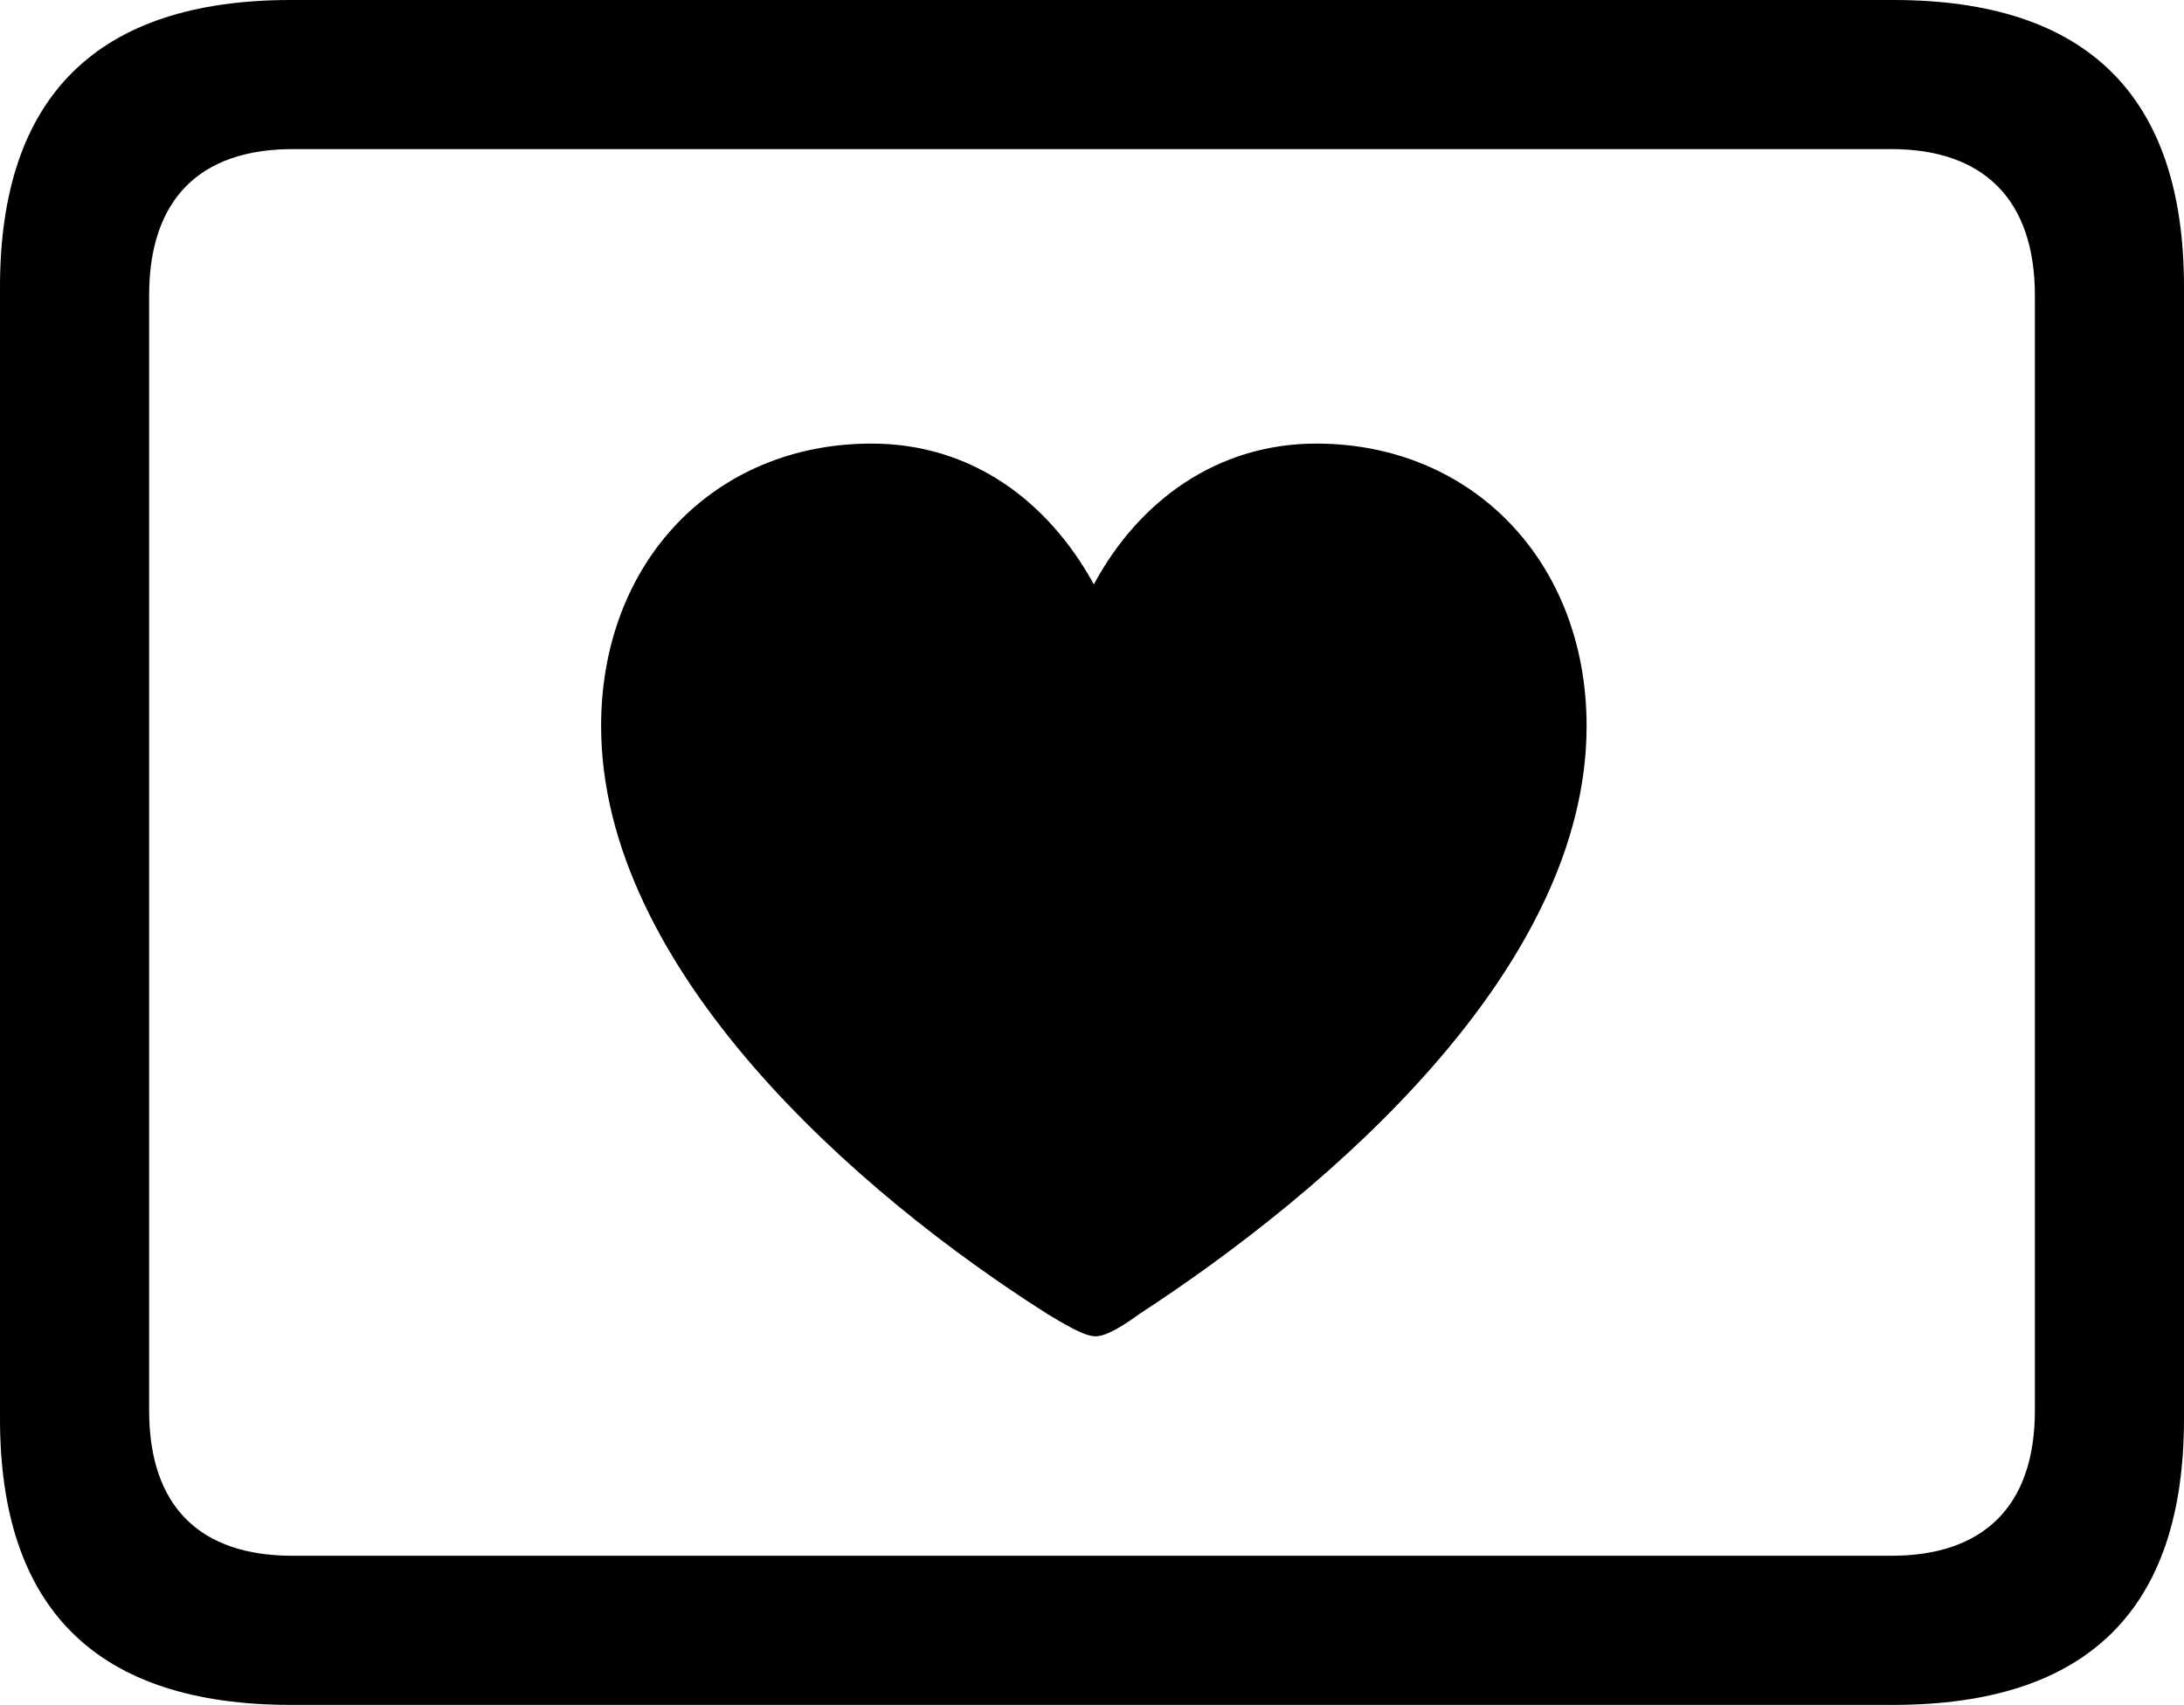 <?xml version="1.0" encoding="UTF-8" standalone="no"?>
<svg xmlns="http://www.w3.org/2000/svg"
     width="1151.367" height="898.926"
     viewBox="0 0 1151.367 898.926"
     fill="currentColor">
  <path d="M153.318 898.928H998.048C1100.588 898.928 1151.368 848.638 1151.368 748.048V151.368C1151.368 50.778 1100.588 -0.002 998.048 -0.002H153.318C51.268 -0.002 -0.002 50.778 -0.002 151.368V748.048C-0.002 848.638 51.268 898.928 153.318 898.928ZM154.298 820.308C105.468 820.308 78.618 794.438 78.618 743.648V155.758C78.618 104.978 105.468 78.618 154.298 78.618H997.068C1045.408 78.618 1072.758 104.978 1072.758 155.758V743.648C1072.758 794.438 1045.408 820.308 997.068 820.308ZM459.468 233.888C376.468 233.888 316.898 296.388 316.898 382.808C316.898 511.228 452.148 629.398 552.248 692.868C560.548 697.758 571.288 704.588 577.638 704.588C583.498 704.588 593.258 698.238 600.588 692.868C700.198 627.928 836.428 511.228 836.428 382.808C836.428 296.388 776.368 233.888 693.848 233.888C642.088 233.888 600.588 263.668 576.658 308.108C552.248 263.668 511.718 233.888 459.468 233.888Z"/>
</svg>